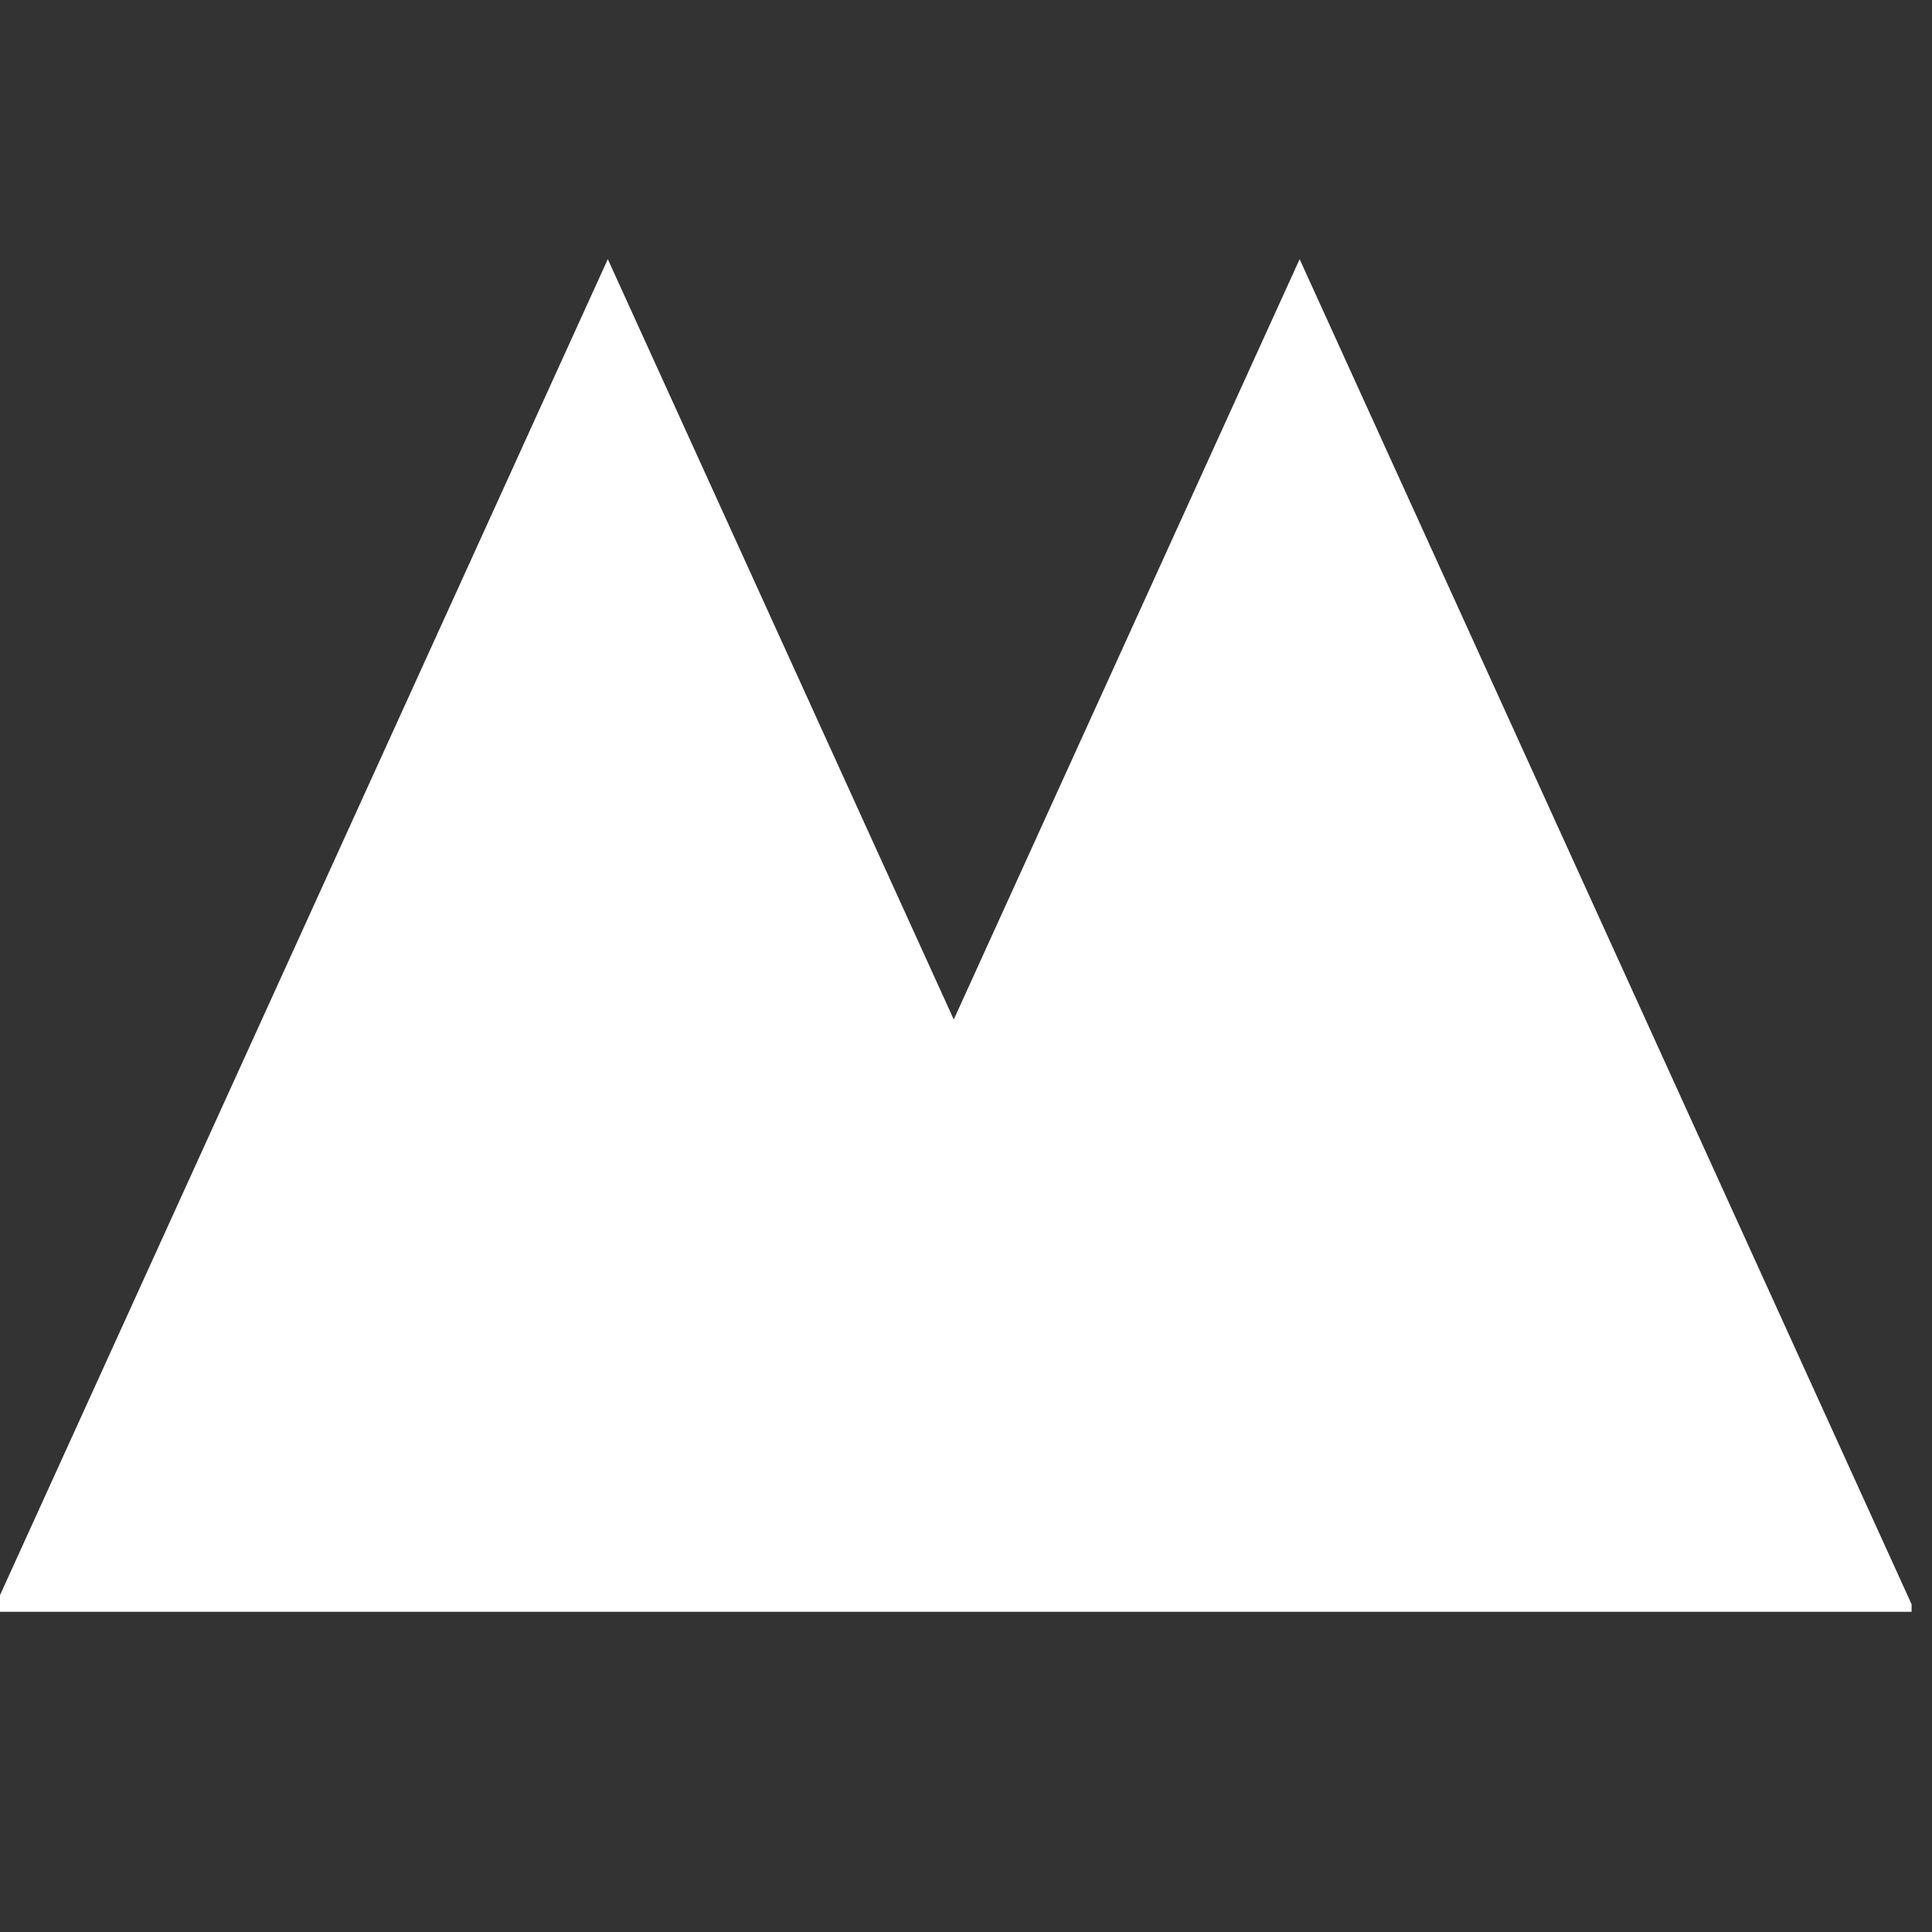 <?xml version="1.0" encoding="UTF-8" standalone="no"?>
<!DOCTYPE svg PUBLIC "-//W3C//DTD SVG 1.1//EN" "http://www.w3.org/Graphics/SVG/1.1/DTD/svg11.dtd">
<svg width="100%" height="100%" viewBox="0 0 200 200" version="1.1" xmlns="http://www.w3.org/2000/svg" xmlns:xlink="http://www.w3.org/1999/xlink" xml:space="preserve" xmlns:serif="http://www.serif.com/" style="fill-rule:evenodd;clip-rule:evenodd;stroke-linejoin:round;stroke-miterlimit:2;">
    <rect x="0" y="0" width="200" height="200" fill="#333333" stroke="none"/>
    <g transform="matrix(1,0,0,1,-3730.41,-1678.69)">
        <g id="画板2" transform="matrix(0.307,0,0,0.307,2725.59,828.25)">
            <rect x="3269.38" y="2767.09" width="648.232" height="648.232" style="fill:none;"/>
            <clipPath id="_clip1">
                <rect x="3269.38" y="2767.09" width="648.232" height="648.232"/>
            </clipPath>
            <g clip-path="url(#_clip1)">
                <g transform="matrix(3.254,0,0,3.254,-8868.28,-2694.88)">
                    <path d="M3929.64,1846.51L3730.41,1846.51L3794.18,1706.34L3830.03,1785.13L3865.87,1706.34L3929.64,1846.51Z" style="fill:white;"/>
                </g>
            </g>
        </g>
    </g>
</svg>
